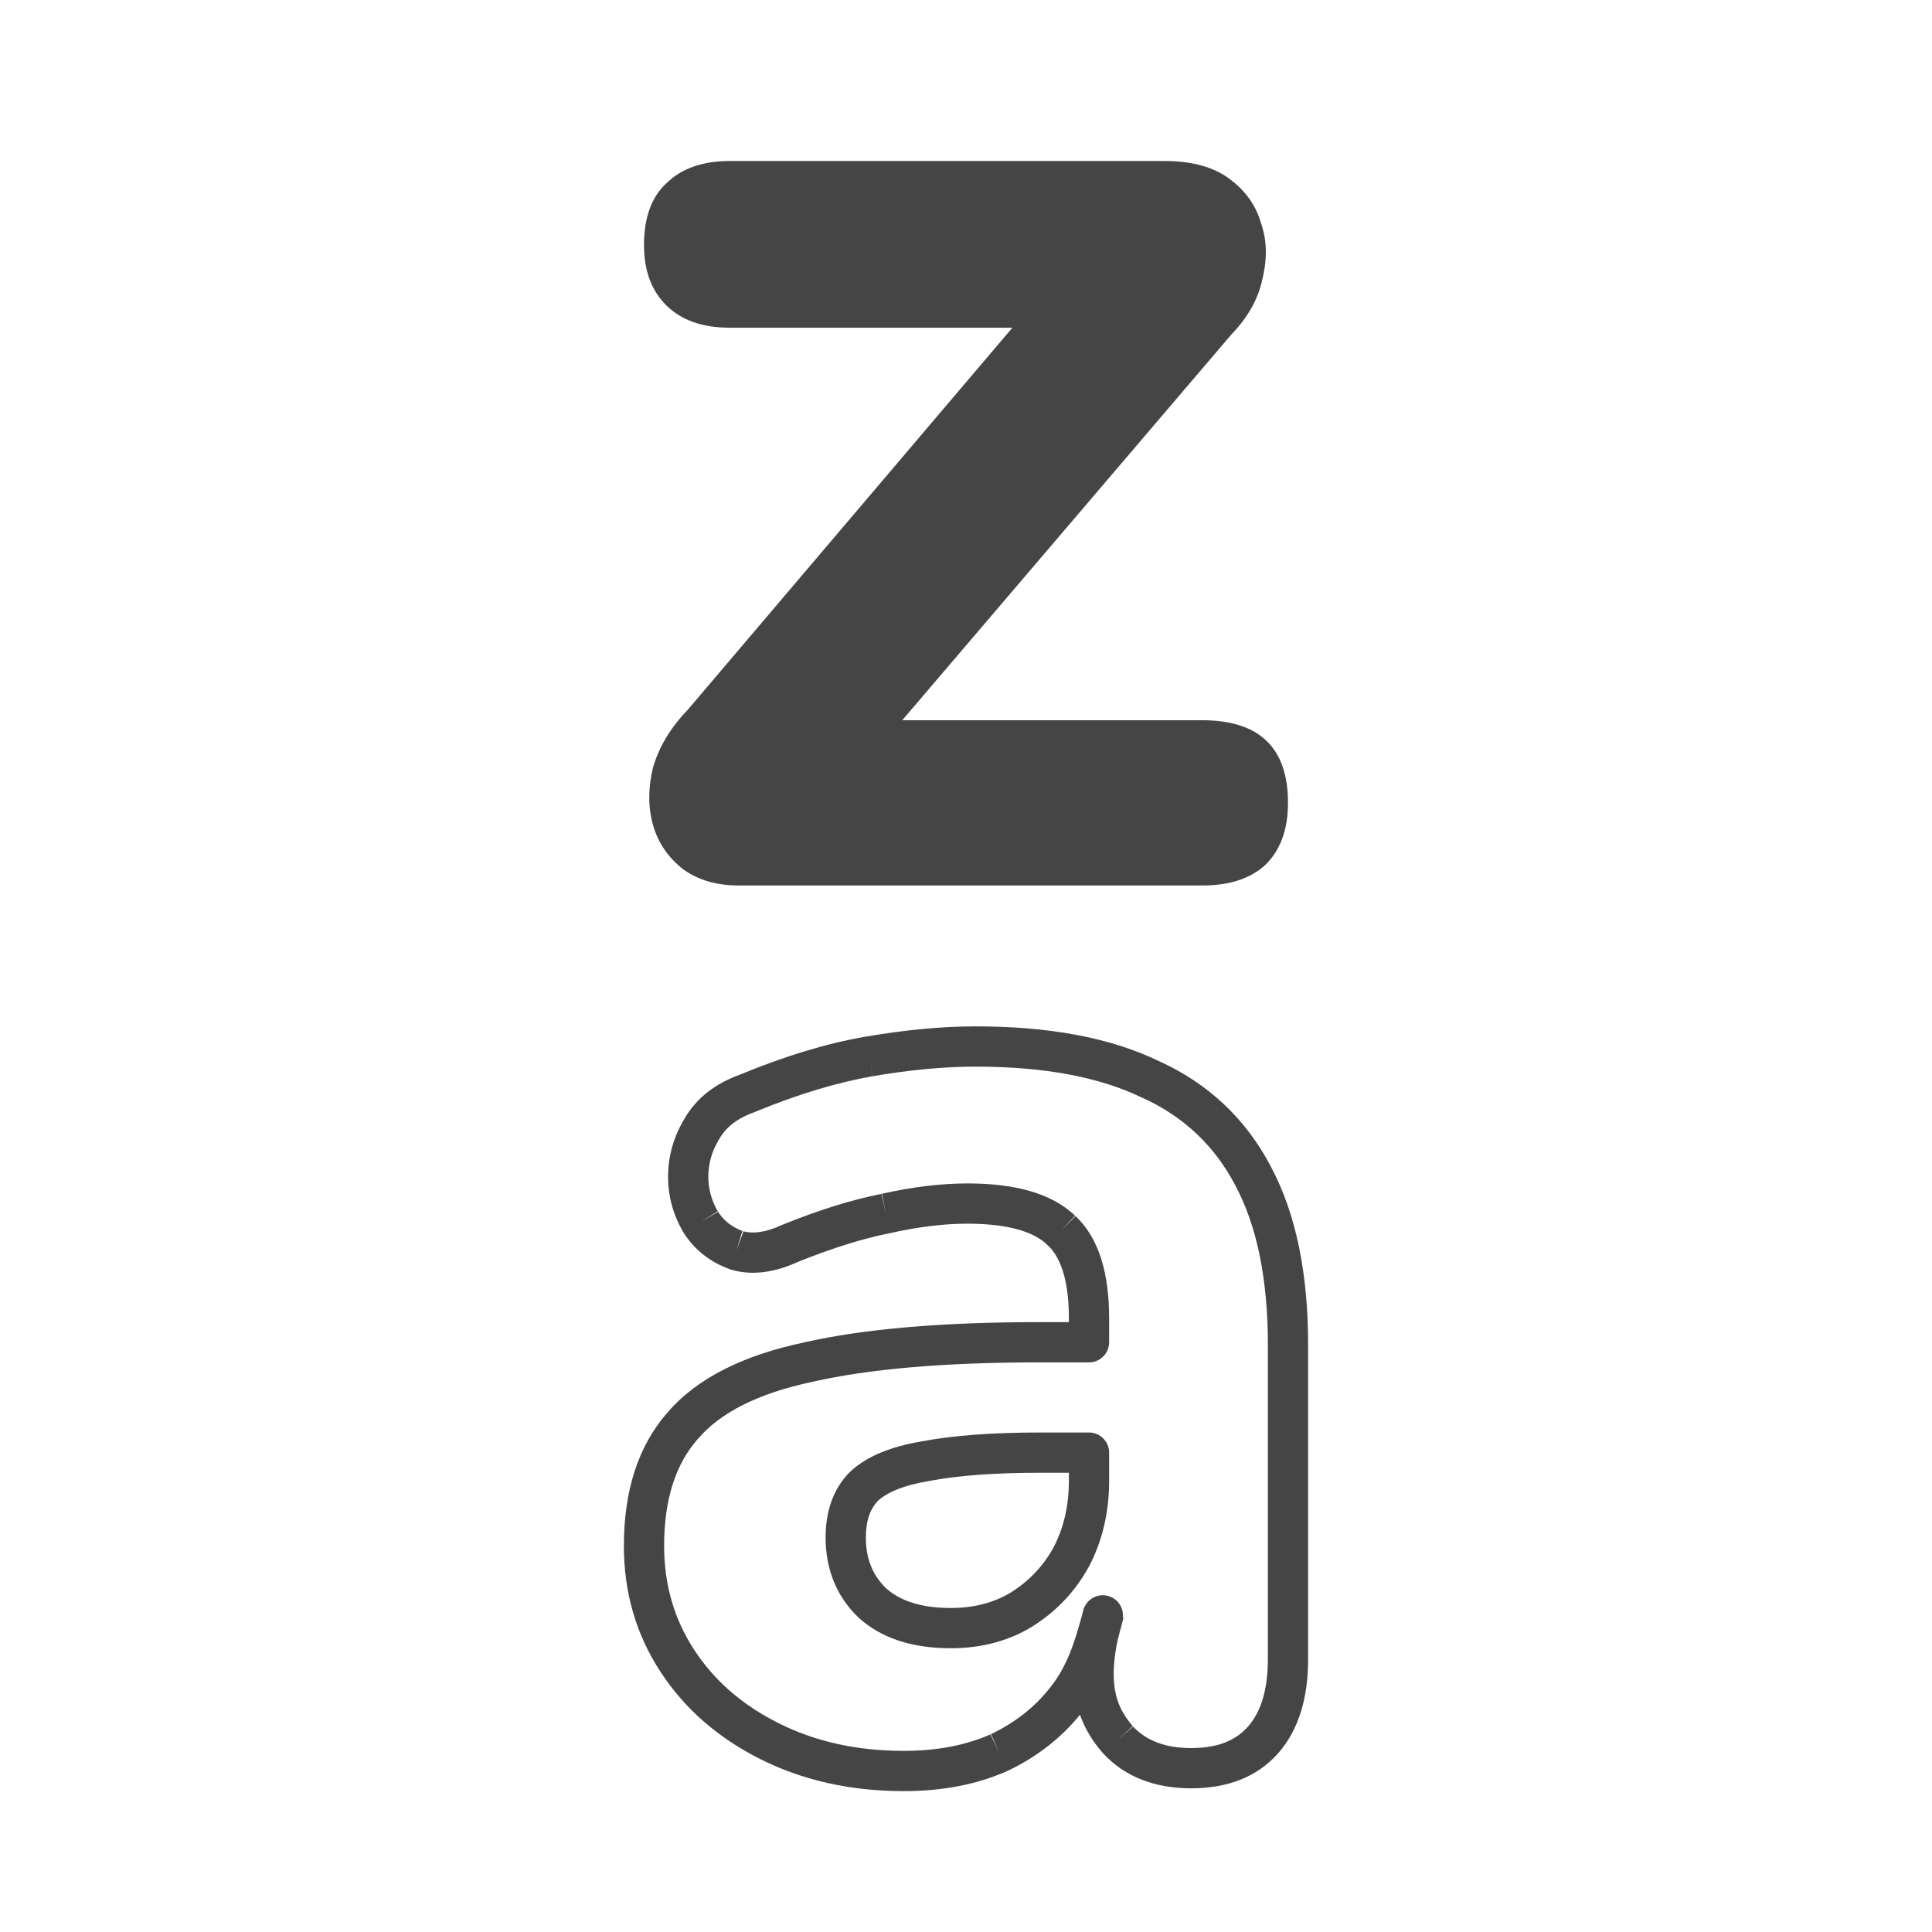<svg width="24" height="24" viewBox="0 0 24 24" fill="none" xmlns="http://www.w3.org/2000/svg">
<path d="M9.178 11C8.903 11 8.673 10.933 8.486 10.798C8.299 10.652 8.174 10.468 8.112 10.248C8.05 10.028 8.05 9.79 8.112 9.534C8.187 9.277 8.33 9.039 8.542 8.819L13.121 3.43V4.071H9.065C8.729 4.071 8.467 3.98 8.28 3.796C8.093 3.613 8 3.363 8 3.045C8 2.703 8.093 2.446 8.28 2.275C8.467 2.092 8.729 2 9.065 2H14.467C14.804 2 15.072 2.073 15.271 2.22C15.47 2.367 15.601 2.55 15.664 2.77C15.738 2.978 15.745 3.21 15.682 3.466C15.632 3.711 15.502 3.943 15.29 4.163L10.598 9.662V8.947H14.935C15.645 8.947 16 9.289 16 9.974C16 10.303 15.906 10.56 15.72 10.743C15.533 10.915 15.271 11 14.935 11H9.178Z" fill="#454545"/>
<path fill-rule="evenodd" clip-rule="evenodd" d="M11.227 22.25C10.575 22.25 9.981 22.12 9.45 21.855C8.922 21.59 8.504 21.228 8.203 20.765C7.9 20.301 7.75 19.778 7.75 19.205C7.75 18.531 7.921 17.968 8.292 17.547C8.662 17.115 9.242 16.834 9.989 16.676C10.736 16.506 11.712 16.424 12.91 16.424H13.278V16.375C13.278 15.885 13.167 15.609 13.015 15.469L13.015 15.469L13.01 15.464C12.852 15.31 12.545 15.201 12.017 15.201C11.73 15.201 11.411 15.239 11.059 15.318L11.059 15.318L11.053 15.319C10.719 15.386 10.341 15.503 9.919 15.673C9.634 15.804 9.348 15.852 9.078 15.771L9.078 15.771L9.065 15.766C8.822 15.678 8.627 15.527 8.492 15.313L8.492 15.313L8.488 15.306C8.363 15.093 8.299 14.862 8.299 14.617C8.299 14.359 8.37 14.116 8.506 13.892C8.655 13.634 8.895 13.456 9.198 13.347C9.747 13.12 10.266 12.962 10.755 12.877L10.756 12.877C11.248 12.793 11.703 12.75 12.12 12.75C13.023 12.75 13.784 12.887 14.389 13.178C15.01 13.458 15.48 13.901 15.792 14.501C16.103 15.088 16.25 15.829 16.25 16.709V20.611C16.25 21.082 16.138 21.483 15.879 21.778C15.614 22.08 15.24 22.215 14.798 22.215C14.356 22.215 13.98 22.079 13.705 21.783L13.705 21.783L13.701 21.778C13.57 21.63 13.476 21.472 13.416 21.301C13.178 21.594 12.878 21.826 12.52 21.997L12.52 21.997L12.513 22C12.133 22.169 11.702 22.25 11.227 22.25ZM13.447 20.042C13.351 20.401 13.259 20.69 13.056 20.95L13.055 20.951C12.864 21.198 12.617 21.396 12.307 21.544C12.002 21.679 11.644 21.75 11.227 21.75C10.643 21.75 10.127 21.634 9.674 21.407C9.218 21.179 8.87 20.874 8.622 20.492C8.375 20.113 8.25 19.686 8.25 19.205C8.25 18.614 8.399 18.181 8.668 17.876L8.671 17.873L8.671 17.873C8.942 17.556 9.402 17.311 10.095 17.165L10.098 17.164L10.098 17.164C10.794 17.006 11.728 16.924 12.91 16.924H13.528C13.666 16.924 13.778 16.812 13.778 16.674V16.375C13.778 15.835 13.66 15.385 13.357 15.104C13.057 14.814 12.587 14.701 12.017 14.701C11.687 14.701 11.332 14.745 10.953 14.83C10.579 14.904 10.17 15.032 9.726 15.212L9.714 15.216L9.714 15.217C9.501 15.316 9.345 15.327 9.228 15.294C9.087 15.241 8.988 15.16 8.918 15.05C8.838 14.913 8.799 14.77 8.799 14.617C8.799 14.454 8.843 14.3 8.934 14.15L8.938 14.144L8.938 14.144C9.017 14.007 9.152 13.894 9.371 13.816L9.383 13.811L9.383 13.811C9.908 13.594 10.393 13.448 10.841 13.369C11.31 13.289 11.736 13.25 12.12 13.25C12.979 13.25 13.659 13.382 14.175 13.63L14.181 13.632L14.181 13.632C14.702 13.867 15.089 14.232 15.349 14.732L15.35 14.734L15.35 14.734C15.611 15.226 15.75 15.879 15.75 16.709V20.611C15.75 21.008 15.656 21.275 15.503 21.448C15.356 21.616 15.135 21.715 14.798 21.715C14.464 21.715 14.234 21.617 14.074 21.446C13.932 21.283 13.861 21.12 13.841 20.924C13.825 20.772 13.838 20.593 13.884 20.372L13.957 20.094L13.948 20.092C13.961 19.971 13.884 19.857 13.764 19.825C13.64 19.792 13.514 19.858 13.467 19.973L13.465 19.973L13.447 20.042ZM13.272 21.118L13.253 21.104L13.272 21.118L13.272 21.118ZM14.074 21.446L14.072 21.443L13.888 21.613L14.076 21.448L14.074 21.446ZM10.841 13.369L10.841 13.369L10.798 13.123L10.84 13.37L10.841 13.369ZM8.918 15.05L8.916 15.047L8.704 15.18L8.92 15.053L8.918 15.05ZM9.228 15.294L9.222 15.292L9.15 15.531L9.235 15.296L9.228 15.294ZM10.953 14.83L10.95 14.83L11.004 15.074L10.956 14.829L10.953 14.83ZM13.357 15.104L13.354 15.101L13.184 15.285L13.359 15.106L13.357 15.104ZM12.307 21.544L12.304 21.546L12.412 21.771L12.311 21.543L12.307 21.544ZM10.756 19.1C10.756 19.365 10.841 19.567 11.004 19.727C11.173 19.88 11.429 19.975 11.811 19.975C12.103 19.975 12.348 19.908 12.556 19.783C12.782 19.642 12.957 19.457 13.085 19.227C13.212 18.986 13.278 18.711 13.278 18.396V18.295H12.927C12.351 18.295 11.894 18.33 11.549 18.396L11.549 18.396L11.543 18.397C11.213 18.452 11.014 18.544 10.905 18.645C10.815 18.739 10.756 18.88 10.756 19.1ZM11.811 20.475C11.348 20.475 10.953 20.359 10.663 20.092L10.663 20.092L10.659 20.088C10.388 19.826 10.256 19.489 10.256 19.1C10.256 18.783 10.345 18.503 10.551 18.292L10.551 18.292L10.557 18.286C10.77 18.084 11.084 17.966 11.458 17.904C11.846 17.83 12.337 17.795 12.927 17.795H13.528C13.666 17.795 13.778 17.907 13.778 18.045V18.396C13.778 18.784 13.695 19.142 13.526 19.463L13.526 19.463L13.524 19.466C13.354 19.774 13.118 20.022 12.819 20.208L12.819 20.208L12.816 20.21C12.521 20.389 12.183 20.475 11.811 20.475Z" fill="#454545"/>
</svg>
